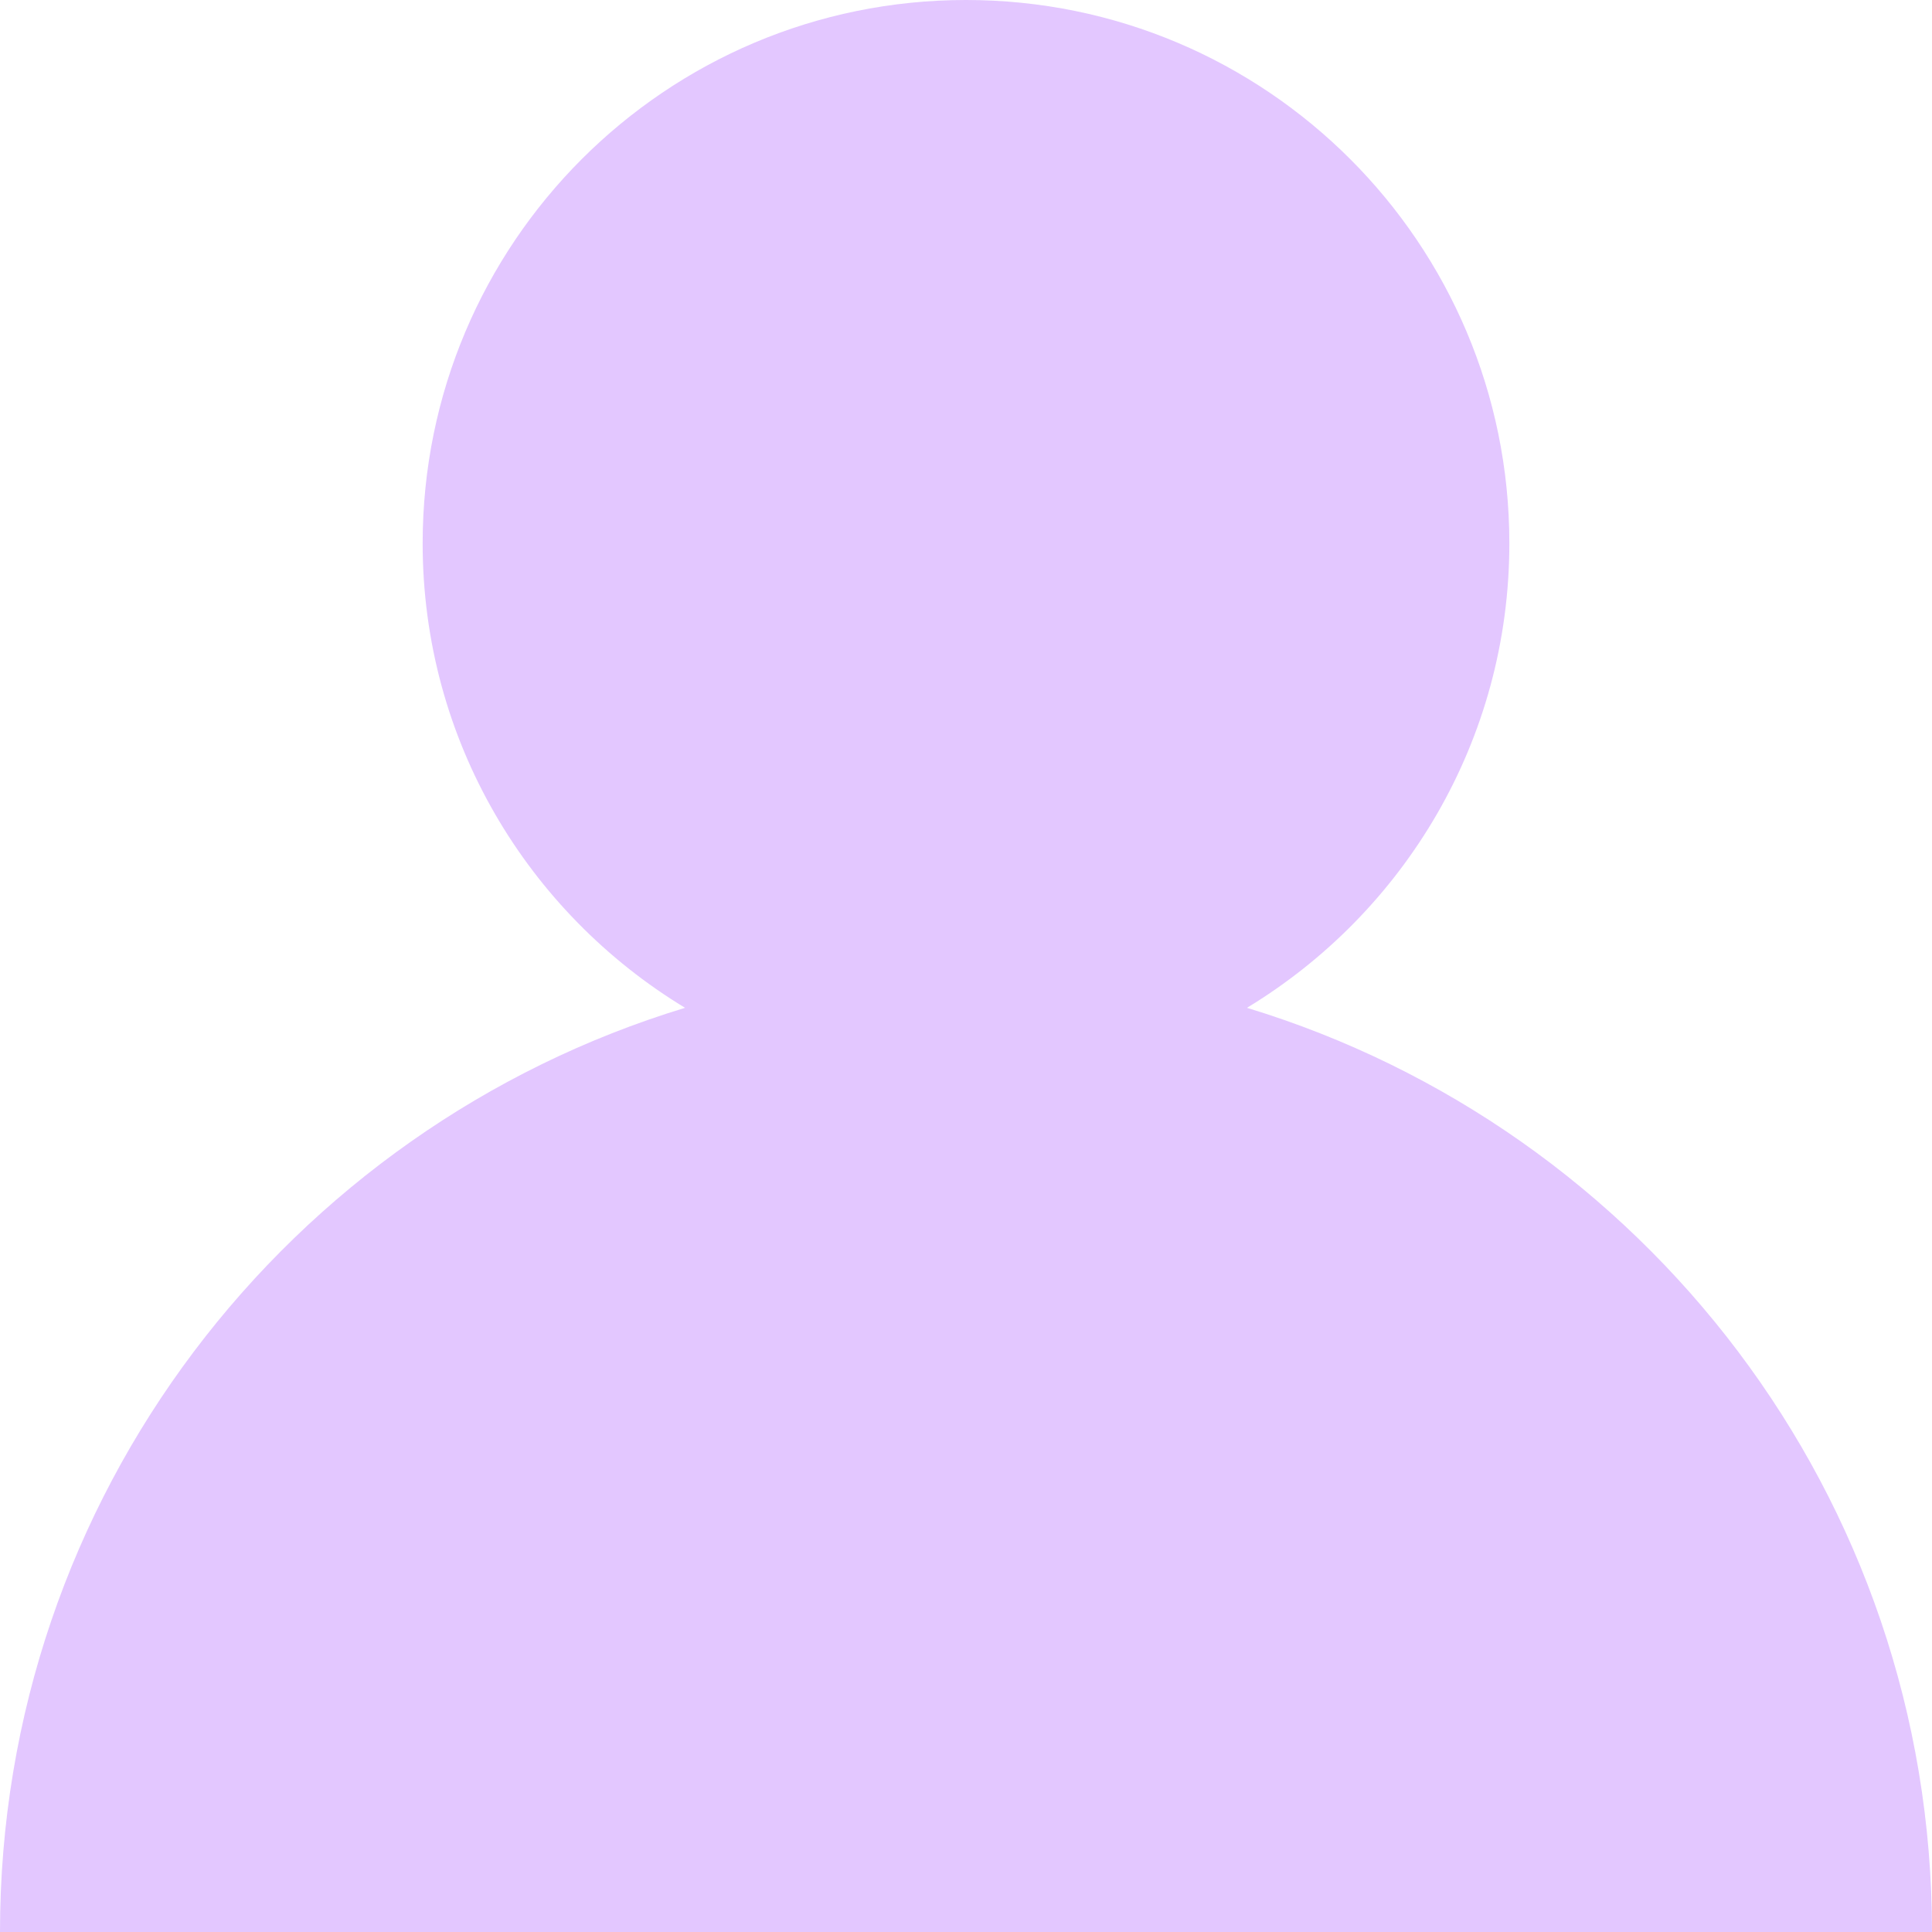 <svg width="17" height="17" viewBox="0 0 17 17" version="1.1" xmlns="http://www.w3.org/2000/svg" xmlns:xlink="http://www.w3.org/1999/xlink">
    <title>Path</title>
    <desc>Created using Figma</desc>
    <g id="Canvas" transform="translate(7024 2963)">
        <g id="Path" opacity="0.412">
            <use xlink:href="#path0_fill" transform="translate(-7024 -2963)" fill="#BA77FF" />
        </g>
    </g>
    <defs>
        <path id="path0_fill" fill-rule="evenodd" d="M 10.972 8.868C 12.355 8.03 13.281 6.516 13.281 4.781C 13.281 2.14 11.141 0 8.5 0C 5.859 0 3.719 2.14 3.719 4.781C 3.719 6.516 4.645 8.03 6.028 8.868C 2.539 9.927 0 13.166 0 17L 17 17C 17 13.166 14.461 9.927 10.972 8.868Z" />
    </defs>
</svg>